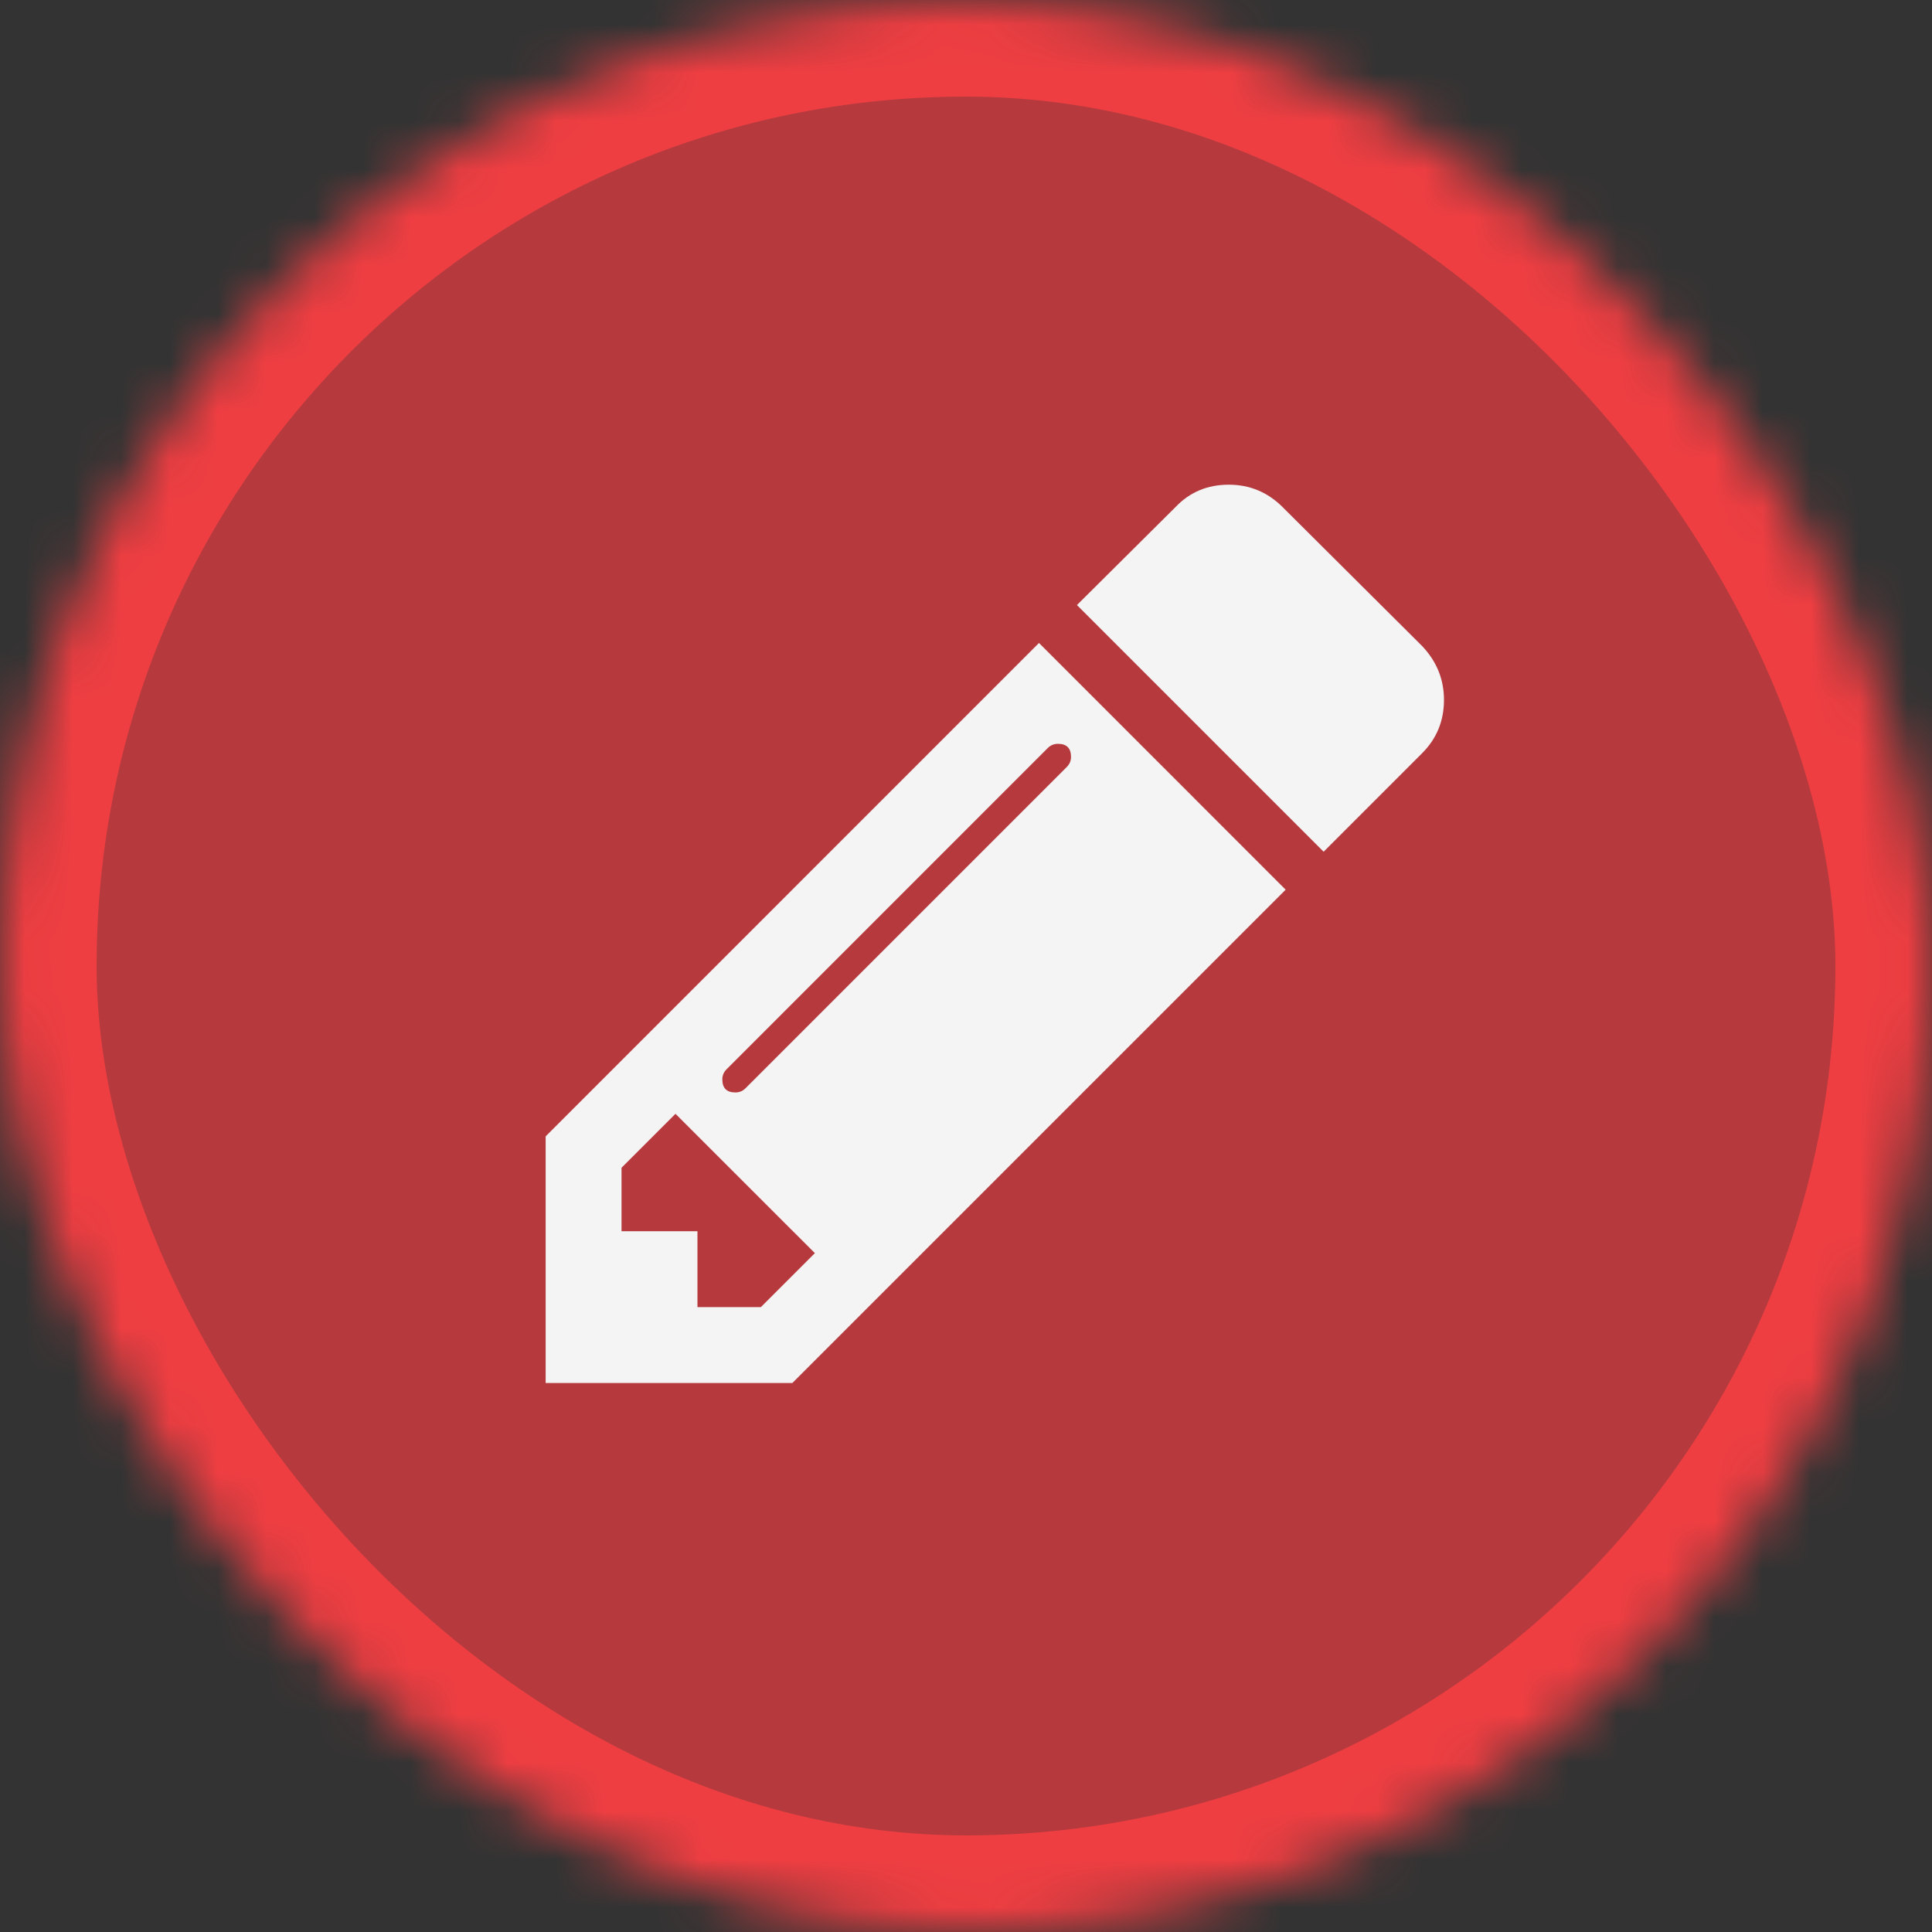 <?xml version="1.0" encoding="UTF-8" standalone="no"?>
<svg width="40px" height="40px" viewBox="0 0 40 40" version="1.1" xmlns="http://www.w3.org/2000/svg" xmlns:xlink="http://www.w3.org/1999/xlink">
    <rect x="0" y="0" width="40" height="40" fill="#333333" stroke="none"/>
    <!-- Generator: Sketch 41.2 (35397) - http://www.bohemiancoding.com/sketch -->
    <title>Group</title>
    <desc>Created with Sketch.</desc>
    <defs>
        <rect id="path-1" x="0" y="0" width="40" height="40" rx="20"></rect>
        <mask id="mask-2" maskContentUnits="userSpaceOnUse" maskUnits="objectBoundingBox" x="0" y="0" width="40" height="40" fill="white">
            <use xlink:href="#path-1"></use>
        </mask>
    </defs>
    <g id="Reservations" stroke="none" stroke-width="1" fill="none" fill-rule="evenodd">
        <g id="Desktop-HD" transform="translate(-463, -515)">
            <g id="Group-6" transform="translate(463, 515)">
                <g id="Group">
                    <g id="RedButton" stroke="#EF3E42" stroke-width="4" fill="#EF3E42" fill-opacity="0.7">
                        <use id="Rectangle-3-Copy" mask="url(#mask-2)" xlink:href="#path-1"></use>
                    </g>
                    <path d="M15.753,27.062 L16.871,25.945 L13.985,23.06 L12.868,24.177 L12.868,25.491 L14.44,25.491 L14.44,27.062 L15.753,27.062 Z M22.174,15.67 C22.174,15.49 22.084,15.4 21.904,15.4 C21.822,15.4 21.753,15.428 21.695,15.485 L15.041,22.14 C14.984,22.197 14.955,22.266 14.955,22.348 C14.955,22.528 15.045,22.618 15.225,22.618 C15.307,22.618 15.377,22.59 15.434,22.532 L22.088,15.878 C22.145,15.821 22.174,15.751 22.174,15.67 Z M21.511,13.312 L26.618,18.42 L16.404,28.634 L11.297,28.634 L11.297,23.527 L21.511,13.312 Z M29.896,14.491 C29.896,14.925 29.745,15.293 29.442,15.596 L27.404,17.634 L22.297,12.527 L24.335,10.501 C24.629,10.19 24.998,10.035 25.44,10.035 C25.874,10.035 26.246,10.19 26.557,10.501 L29.442,13.374 C29.745,13.693 29.896,14.065 29.896,14.491 Z" id="" fill="#F4F4F4"></path>
                </g>
            </g>
        </g>
    </g>
</svg>